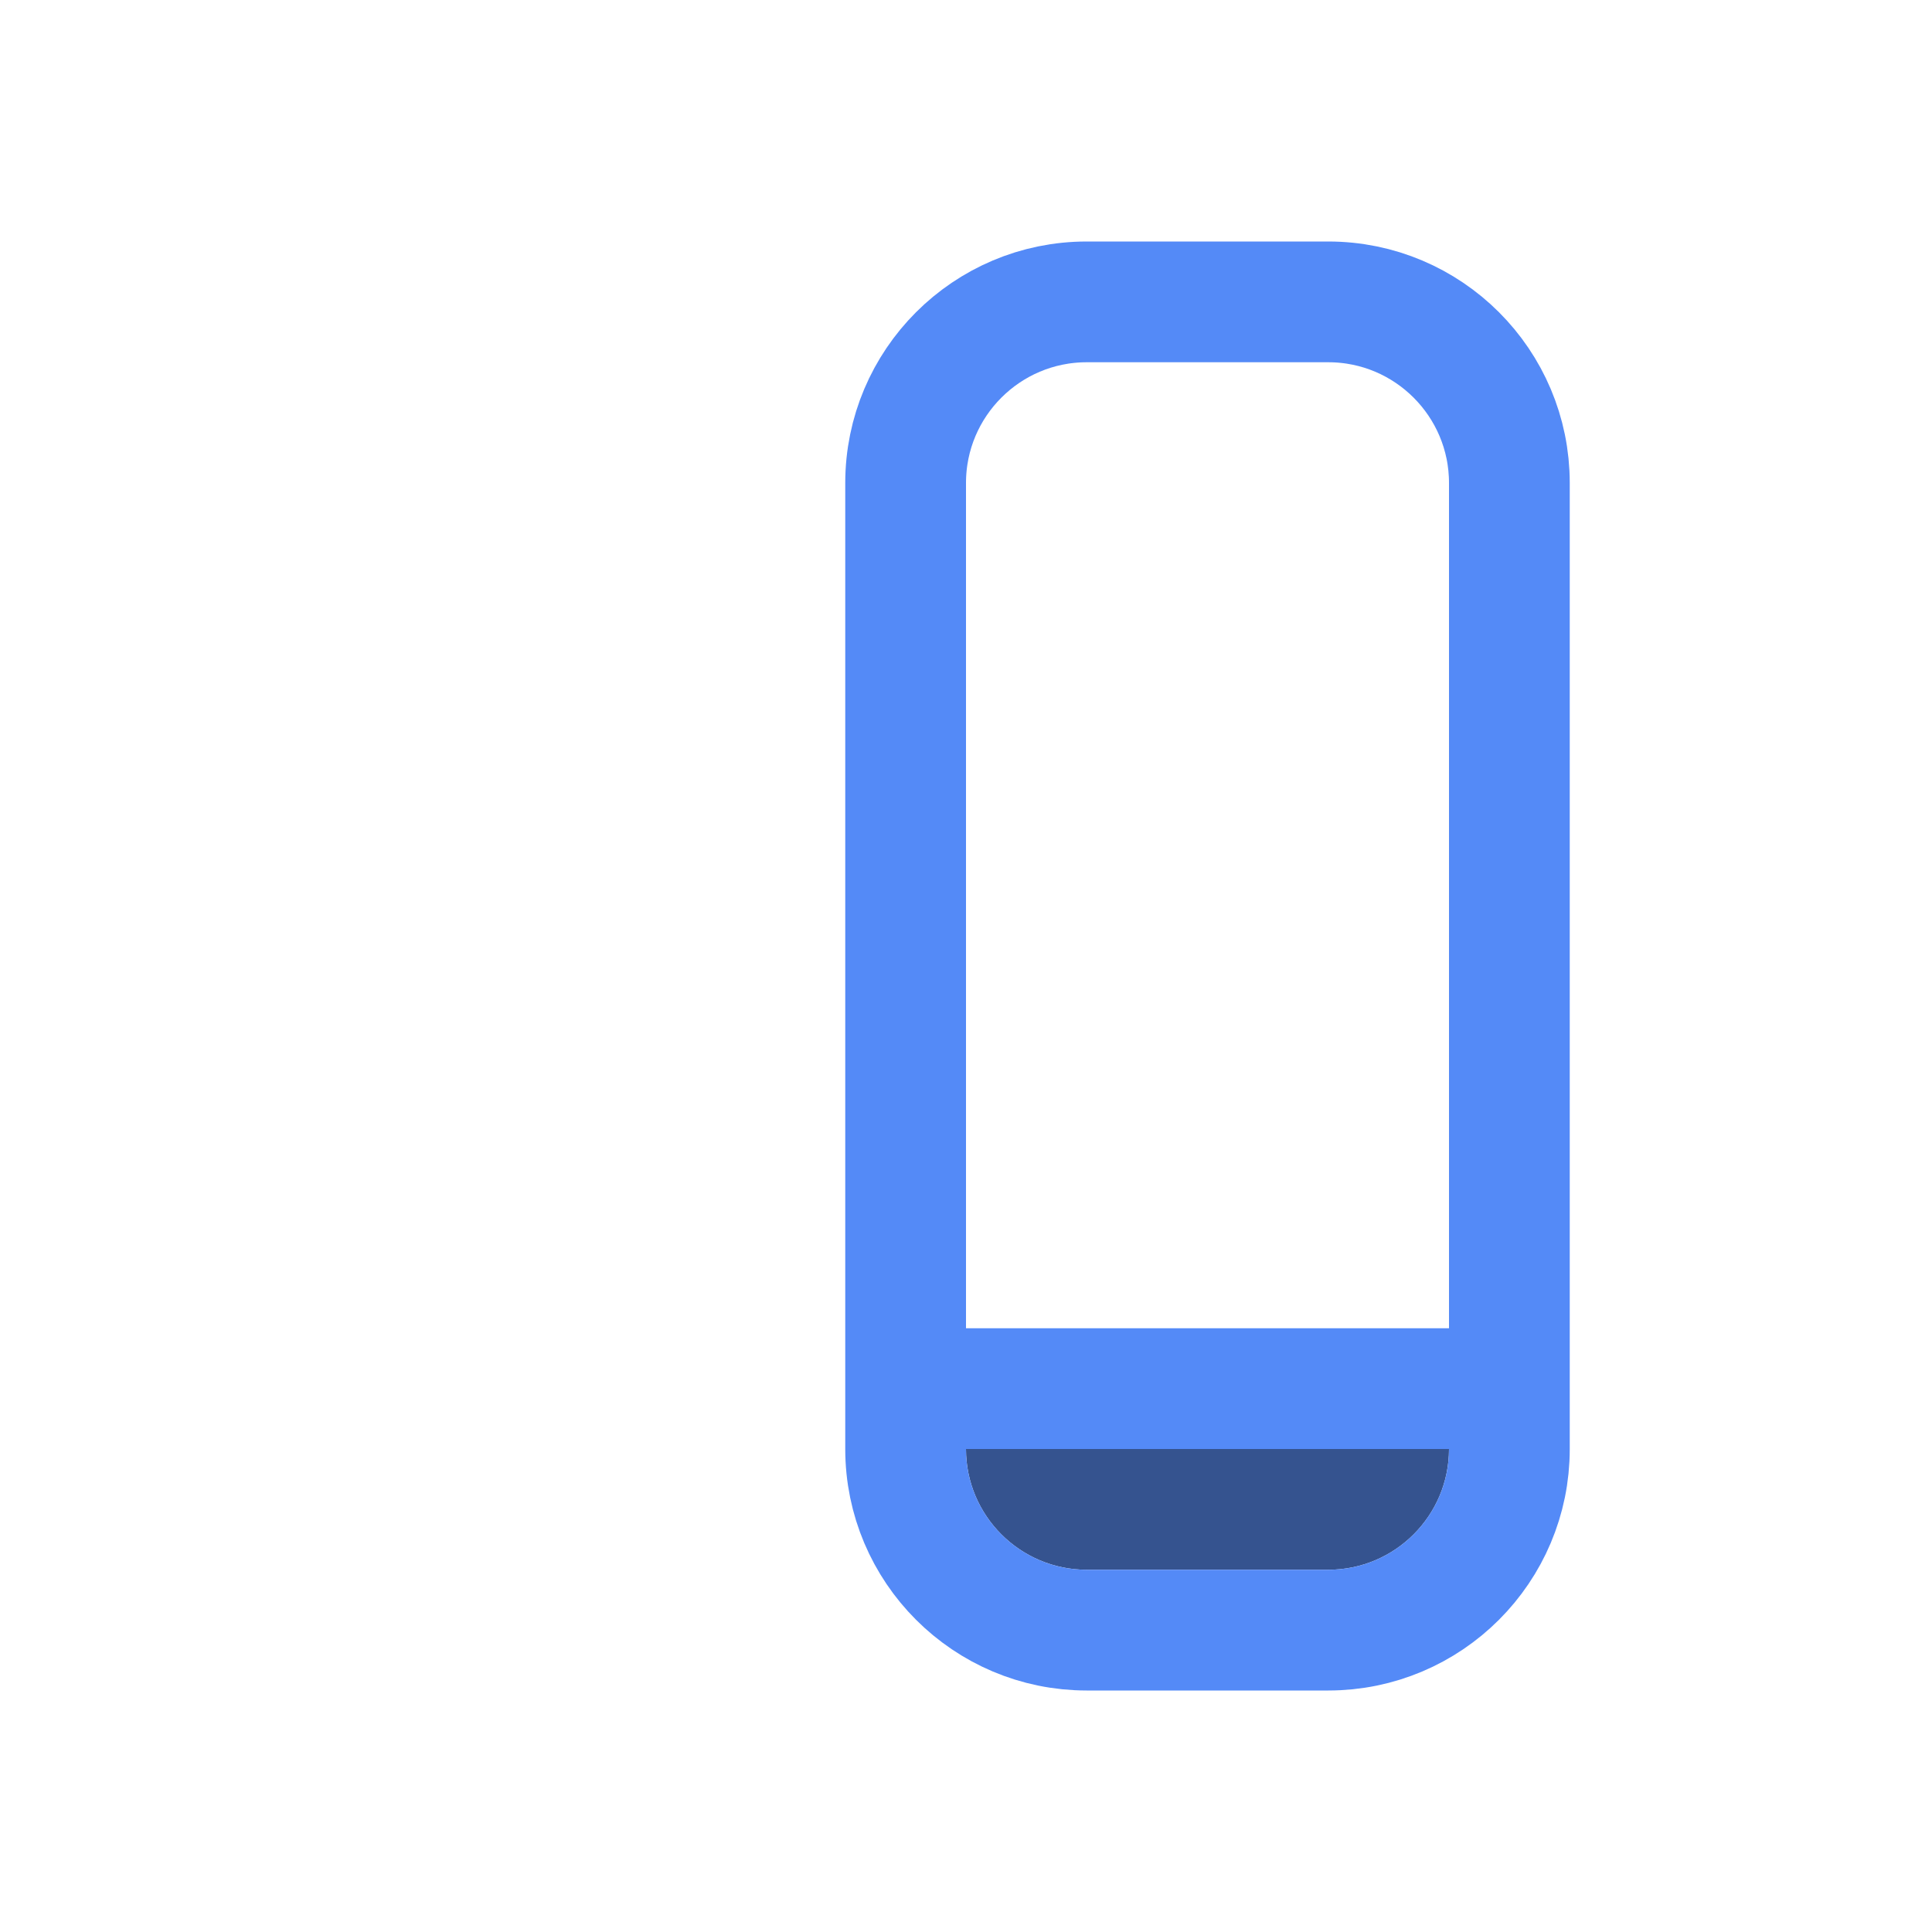 <svg width="16" height="16" viewBox="0 0 16 16" fill="none" xmlns="http://www.w3.org/2000/svg">
<path d="M8 12H12V12C12 12.552 11.552 13 11 13H9C8.448 13 8 12.552 8 12V12Z" fill="#35538F"/>
<path d="M7.5 4C7.5 3.172 8.172 2.5 9 2.5H11C11.828 2.5 12.5 3.172 12.5 4V12C12.5 12.828 11.828 13.5 11 13.5H9C8.172 13.5 7.5 12.828 7.5 12V4Z" stroke="#548AF7"/>
<path d="M8 11.5H12" stroke="#548AF7"/>
</svg>
